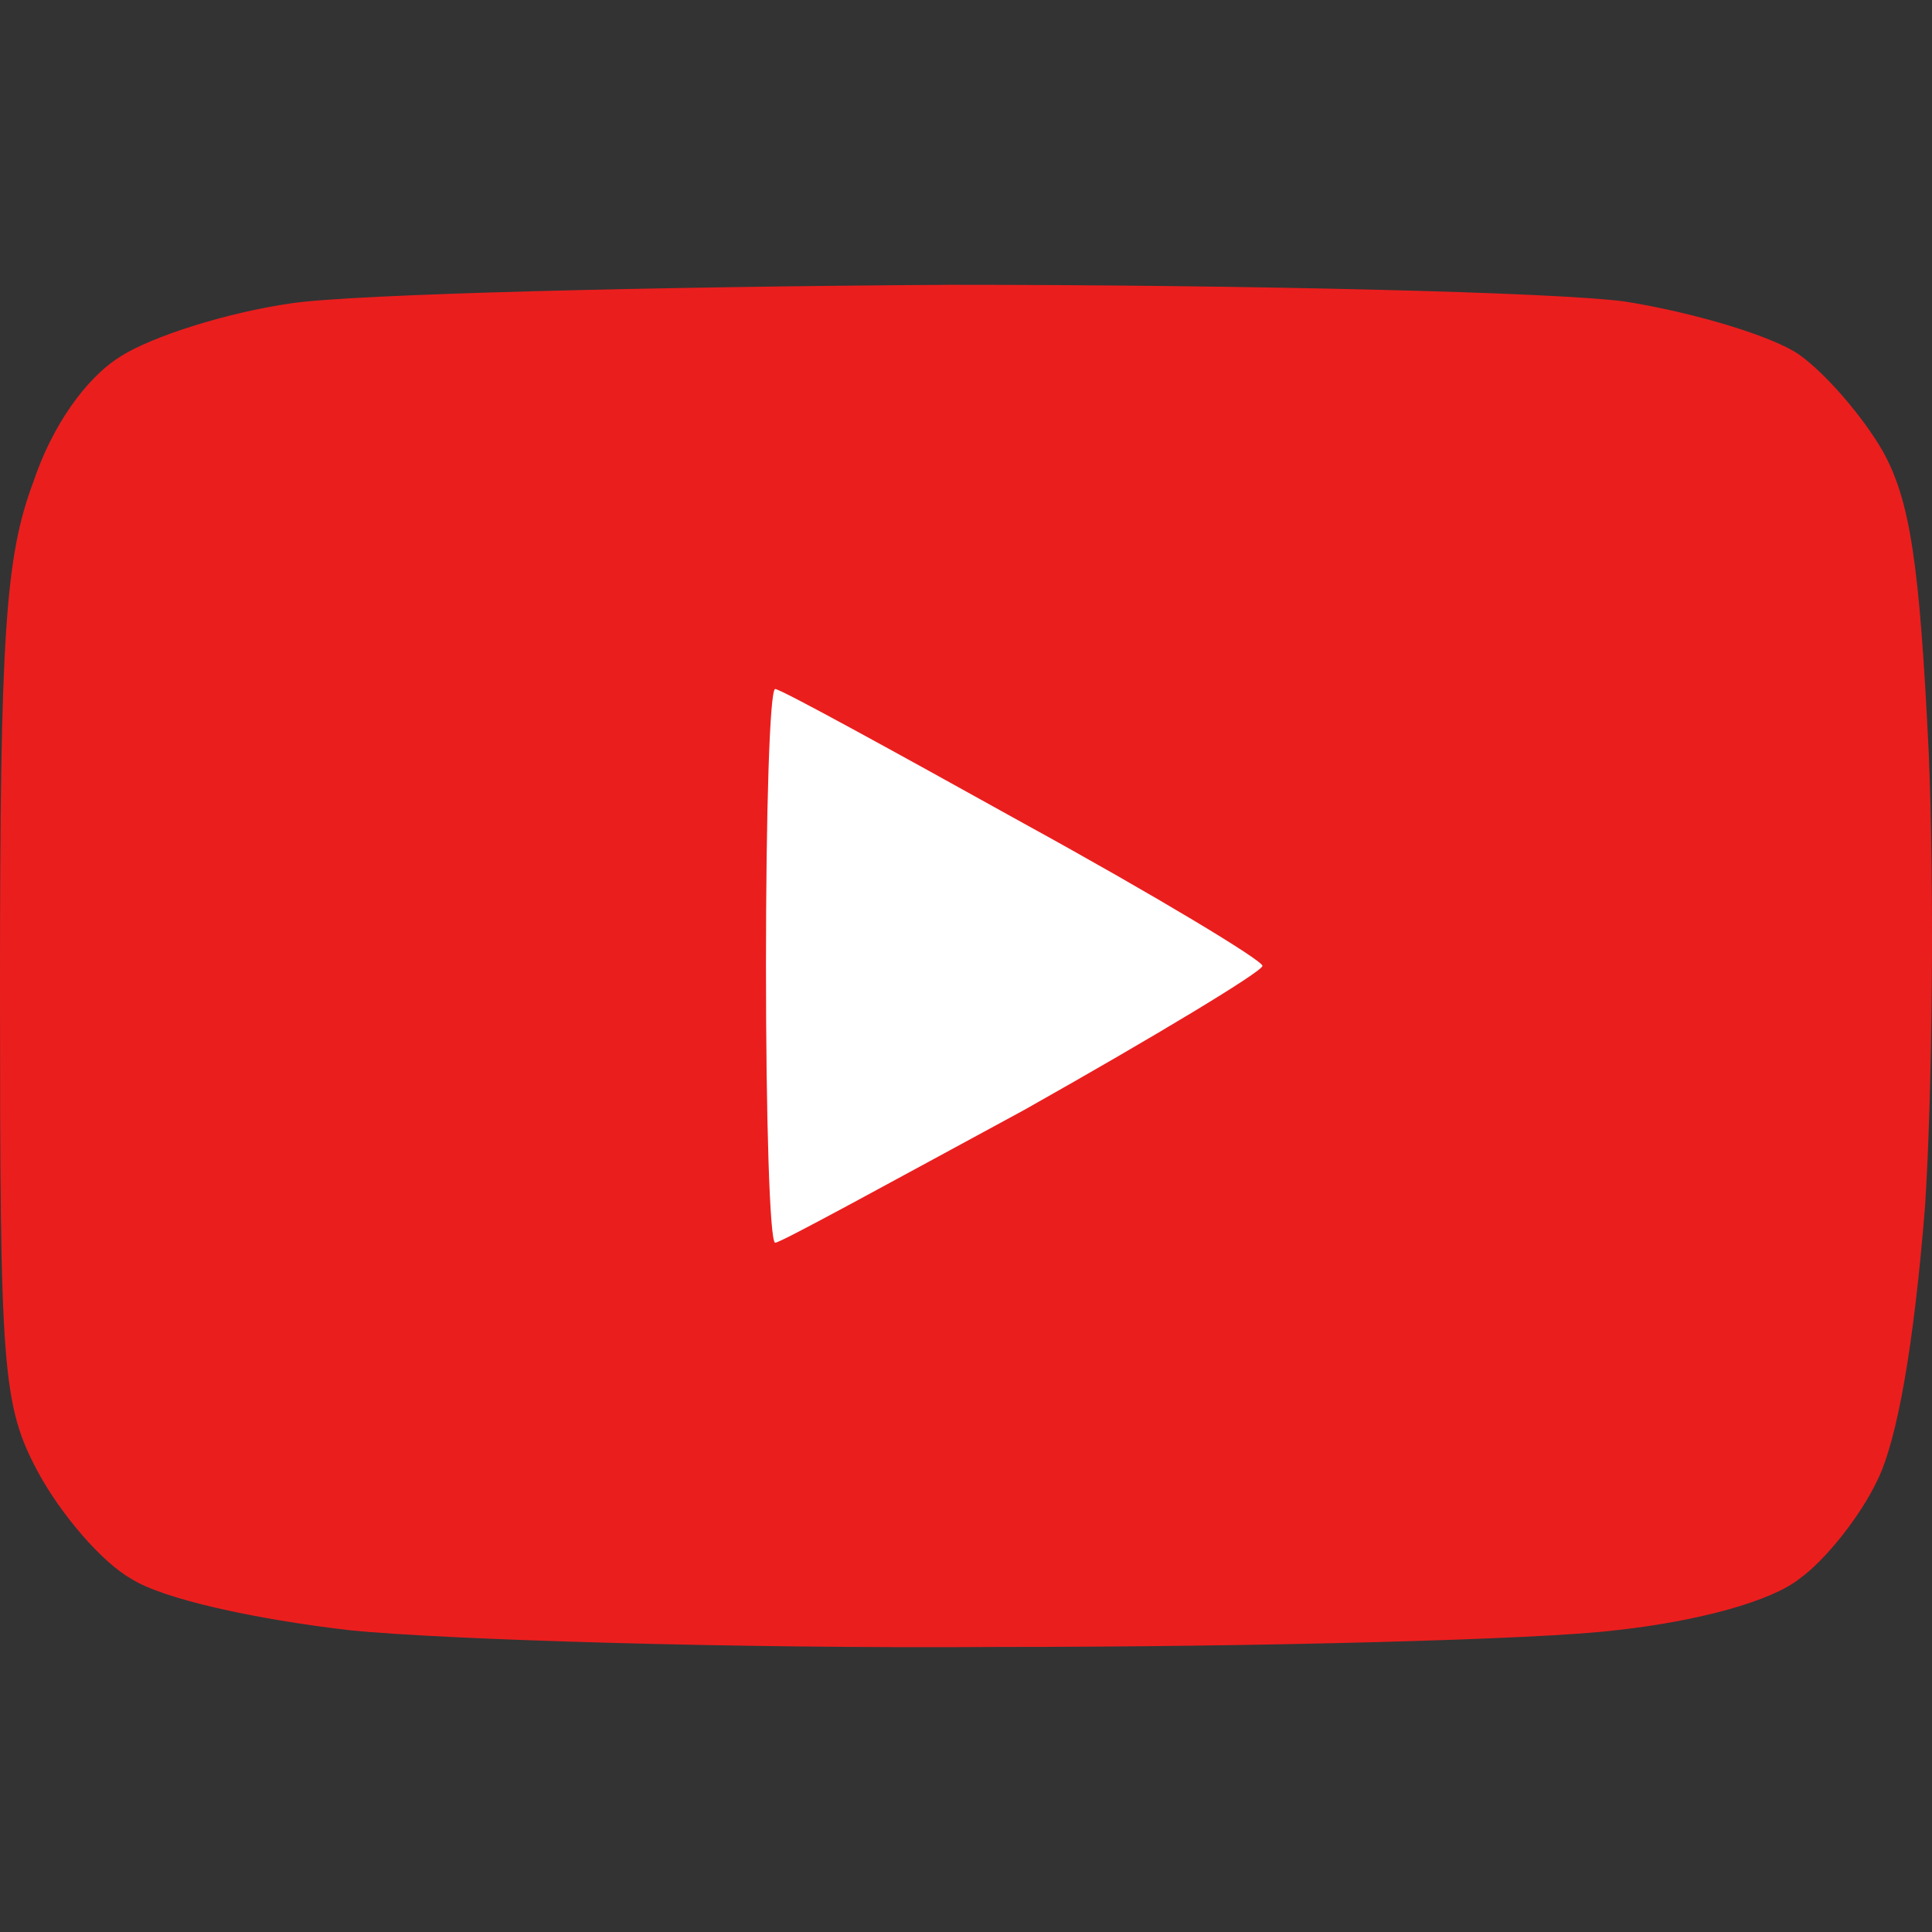 <?xml version="1.0" encoding="UTF-8" standalone="no"?><!-- Generator: Gravit.io --><svg xmlns="http://www.w3.org/2000/svg" xmlns:xlink="http://www.w3.org/1999/xlink" style="isolation:isolate" viewBox="0 0 256 256" width="256pt" height="256pt"><rect x="0" y="0" width="256" height="256" fill="#333333" stroke="none"/><defs><clipPath id="_clipPath_SknztgWmpiWrniQ71Qf61szCKXVcVAmn"><rect width="256" height="256"/></clipPath></defs><g clip-path="url(#_clipPath_SknztgWmpiWrniQ71Qf61szCKXVcVAmn)"><rect fill="#fff" x="50" y="50" width="150" height="150"></rect><path d=" M 125.952 37.739 C 165.572 37.739 205.926 38.717 215.22 39.94 C 224.513 41.407 235.03 44.587 238.454 47.032 C 241.878 49.478 246.769 55.103 249.459 59.75 C 253.128 66.353 254.351 74.668 255.573 99.859 C 256.307 117.468 256.063 144.37 255.084 159.778 C 253.617 178.121 251.416 190.838 248.725 196.219 C 246.524 200.865 241.878 206.735 238.454 209.181 C 234.785 212.116 225.247 214.806 213.997 216.029 C 203.97 217.252 167.04 218.23 132.067 218.23 C 97.093 218.474 58.696 217.252 46.468 216.029 C 33.75 214.561 21.522 211.871 17.364 209.181 C 13.451 206.98 8.071 200.621 5.136 195.24 C 0.245 186.191 0 181.545 0 130.43 C 0 83.962 0.734 73.69 4.402 63.907 C 6.848 56.57 11.25 50.212 15.897 47.277 C 20.055 44.587 30.082 41.407 38.642 40.184 C 46.957 38.962 86.332 37.983 125.952 37.739 Z  M 102.718 91.299 C 103.452 91.299 118.126 99.37 135.735 109.153 C 153.099 118.691 167.284 127.251 167.284 127.984 C 167.284 128.718 153.099 137.278 135.735 147.061 C 118.126 156.599 103.452 164.669 102.718 164.669 C 101.985 164.669 101.496 148.039 101.496 127.984 C 101.496 107.685 101.985 91.299 102.718 91.299 Z " fill-rule="evenodd" fill="rgb(235, 30, 30)"/></g></svg>